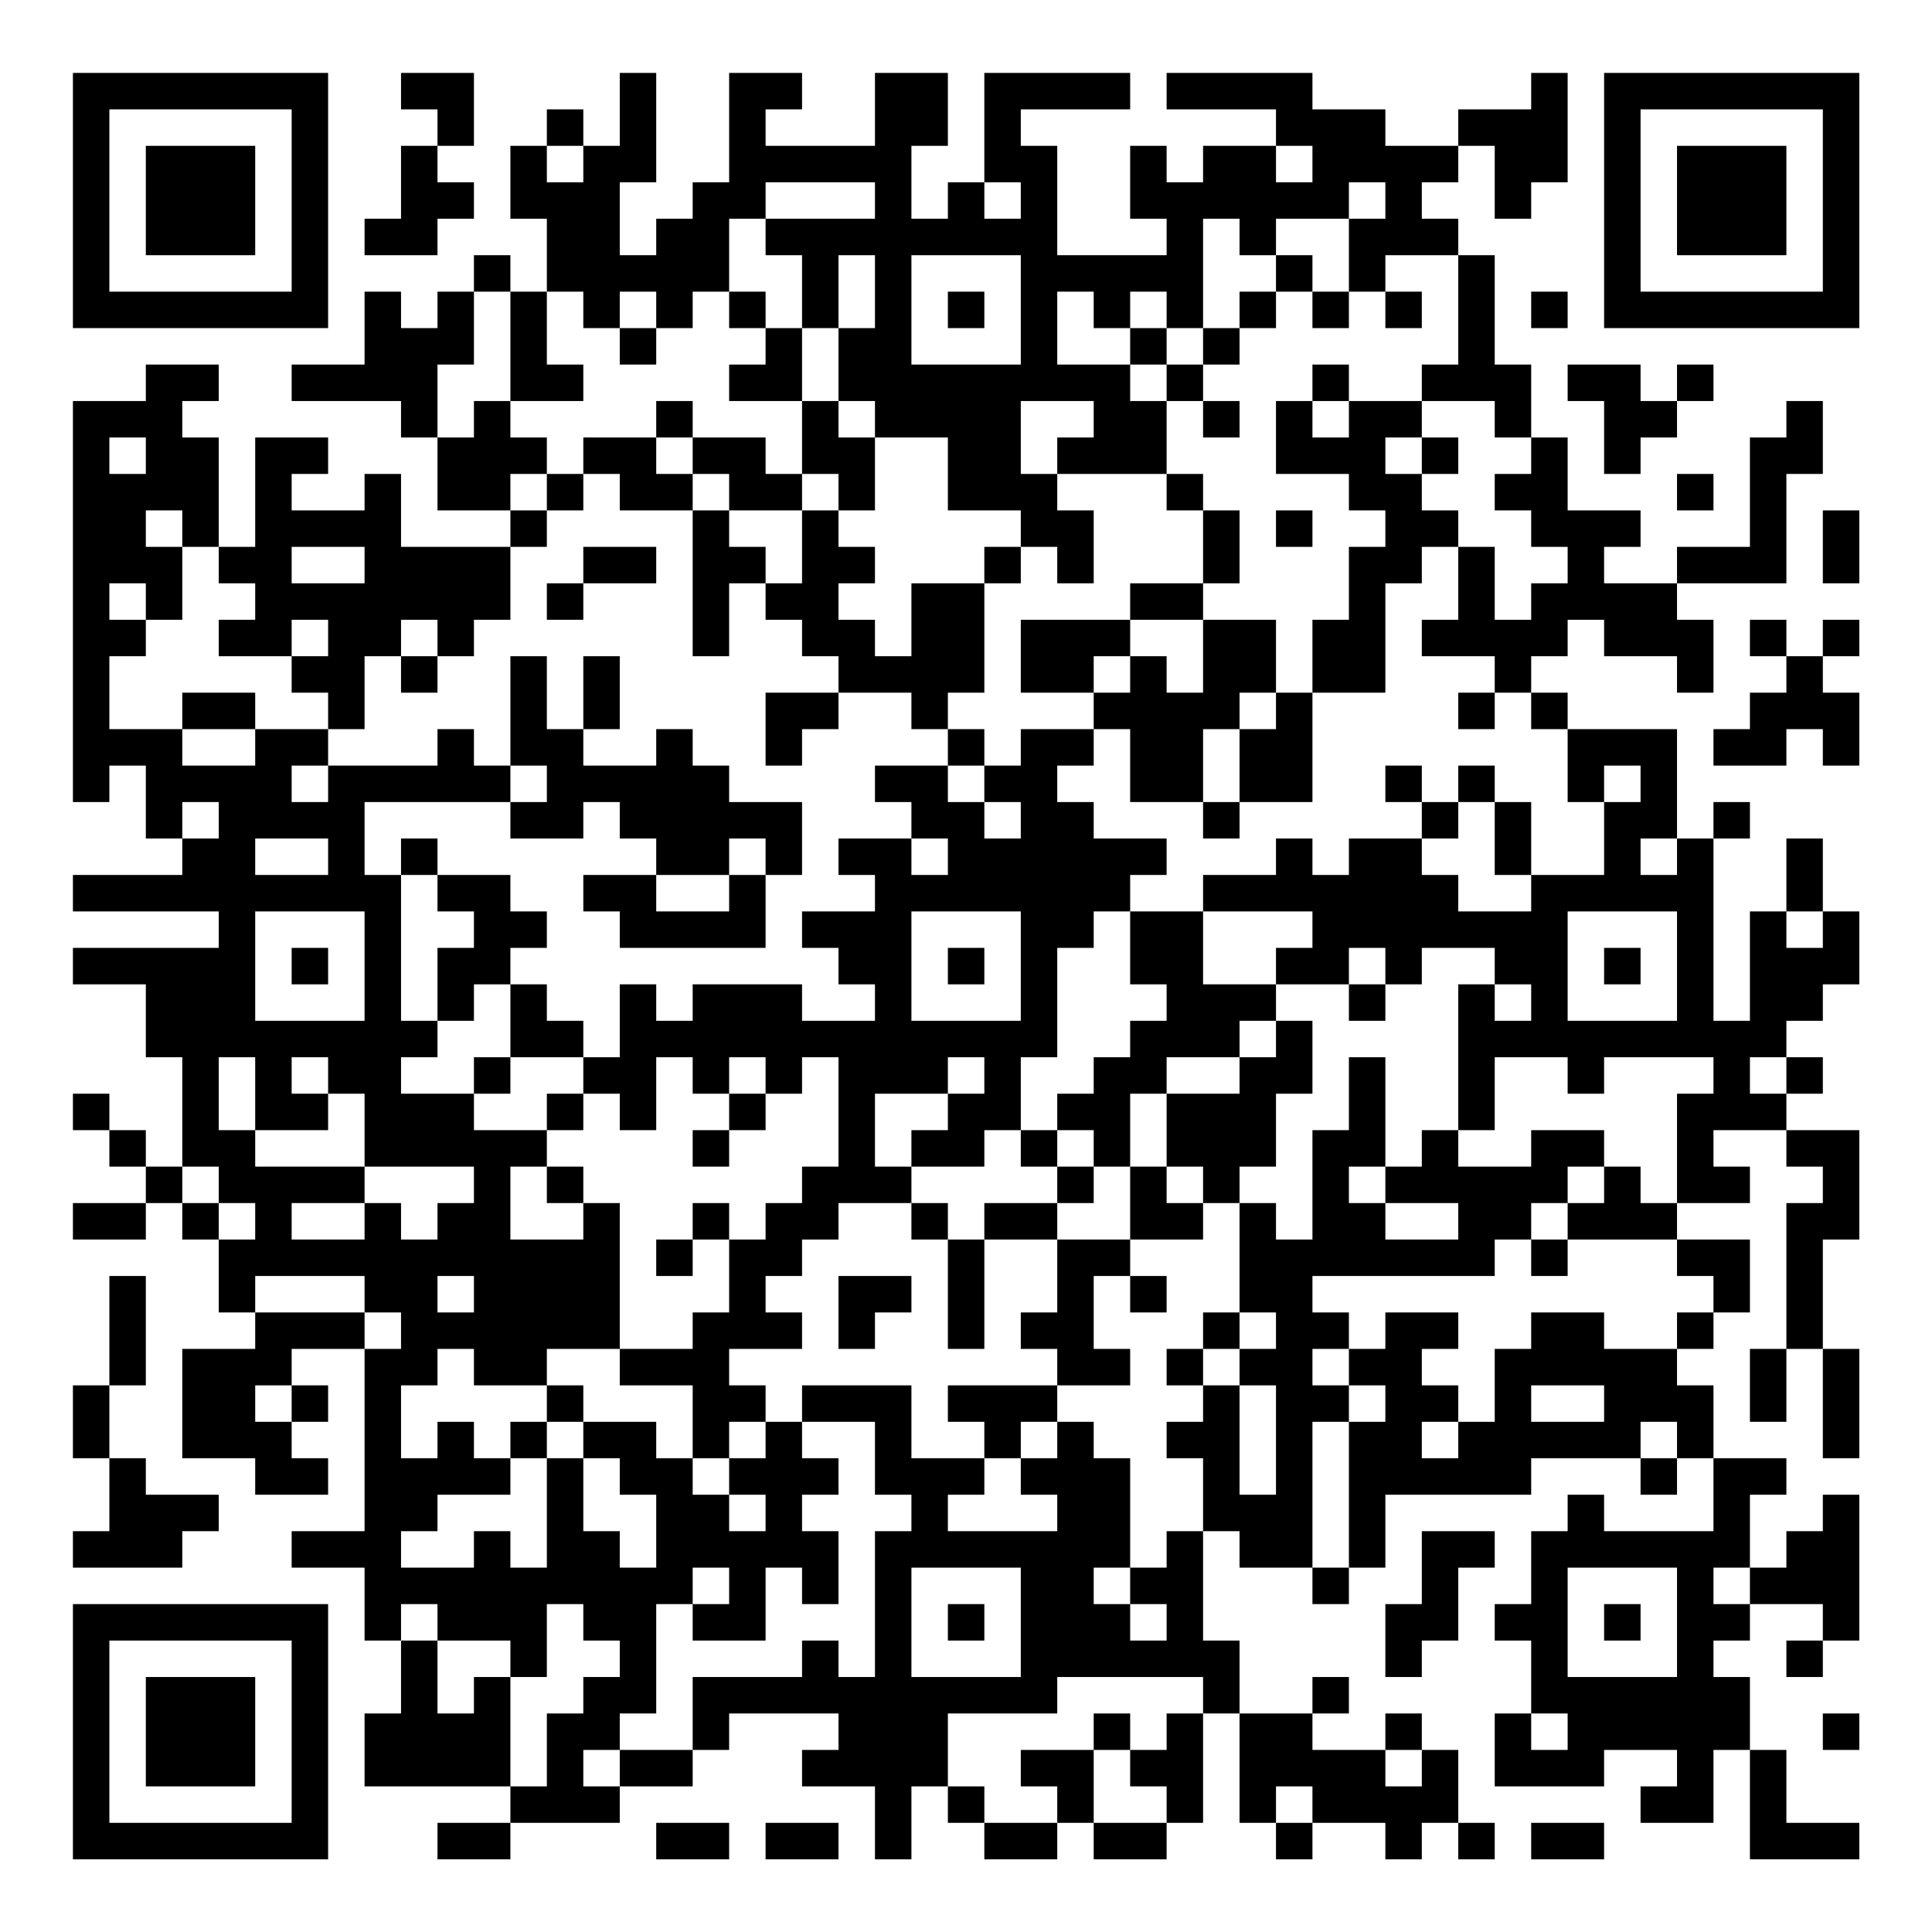 <?xml version="1.0" encoding="UTF-8"?>
<svg xmlns="http://www.w3.org/2000/svg" version="1.1" width="200" height="200" viewBox="0 0 200 200"><rect x="0" y="0" width="200" height="200" fill="#ffffff"/><g transform="scale(3.774)"><g transform="translate(2,2)"><path fill-rule="evenodd" d="M9 0L9 1L10 1L10 2L9 2L9 4L8 4L8 5L10 5L10 4L11 4L11 3L10 3L10 2L11 2L11 0ZM15 0L15 2L14 2L14 1L13 1L13 2L12 2L12 4L13 4L13 6L12 6L12 5L11 5L11 6L10 6L10 7L9 7L9 6L8 6L8 8L6 8L6 9L9 9L9 10L10 10L10 12L12 12L12 13L9 13L9 11L8 11L8 12L6 12L6 11L7 11L7 10L5 10L5 13L4 13L4 10L3 10L3 9L4 9L4 8L2 8L2 9L0 9L0 20L1 20L1 19L2 19L2 21L3 21L3 22L0 22L0 23L4 23L4 24L0 24L0 25L2 25L2 27L3 27L3 30L2 30L2 29L1 29L1 28L0 28L0 29L1 29L1 30L2 30L2 31L0 31L0 32L2 32L2 31L3 31L3 32L4 32L4 34L5 34L5 35L3 35L3 38L5 38L5 39L7 39L7 38L6 38L6 37L7 37L7 36L6 36L6 35L8 35L8 40L6 40L6 41L8 41L8 43L9 43L9 45L8 45L8 47L12 47L12 48L10 48L10 49L12 49L12 48L15 48L15 47L17 47L17 46L18 46L18 45L21 45L21 46L20 46L20 47L22 47L22 49L23 49L23 47L24 47L24 48L25 48L25 49L27 49L27 48L28 48L28 49L30 49L30 48L31 48L31 45L32 45L32 48L33 48L33 49L34 49L34 48L36 48L36 49L37 49L37 48L38 48L38 49L39 49L39 48L38 48L38 46L37 46L37 45L36 45L36 46L34 46L34 45L35 45L35 44L34 44L34 45L32 45L32 43L31 43L31 40L32 40L32 41L34 41L34 42L35 42L35 41L36 41L36 39L40 39L40 38L43 38L43 39L44 39L44 38L45 38L45 40L42 40L42 39L41 39L41 40L40 40L40 42L39 42L39 43L40 43L40 45L39 45L39 47L42 47L42 46L44 46L44 47L43 47L43 48L45 48L45 46L46 46L46 49L49 49L49 48L47 48L47 46L46 46L46 44L45 44L45 43L46 43L46 42L48 42L48 43L47 43L47 44L48 44L48 43L49 43L49 39L48 39L48 40L47 40L47 41L46 41L46 39L47 39L47 38L45 38L45 36L44 36L44 35L45 35L45 34L46 34L46 32L44 32L44 31L46 31L46 30L45 30L45 29L47 29L47 30L48 30L48 31L47 31L47 35L46 35L46 37L47 37L47 35L48 35L48 38L49 38L49 35L48 35L48 32L49 32L49 29L47 29L47 28L48 28L48 27L47 27L47 26L48 26L48 25L49 25L49 23L48 23L48 21L47 21L47 23L46 23L46 26L45 26L45 21L46 21L46 20L45 20L45 21L44 21L44 18L41 18L41 17L40 17L40 16L41 16L41 15L42 15L42 16L44 16L44 17L45 17L45 15L44 15L44 14L47 14L47 11L48 11L48 9L47 9L47 10L46 10L46 13L44 13L44 14L42 14L42 13L43 13L43 12L41 12L41 10L40 10L40 8L39 8L39 5L38 5L38 4L37 4L37 3L38 3L38 2L39 2L39 4L40 4L40 3L41 3L41 0L40 0L40 1L38 1L38 2L36 2L36 1L34 1L34 0L30 0L30 1L33 1L33 2L31 2L31 3L30 3L30 2L29 2L29 4L30 4L30 5L27 5L27 2L26 2L26 1L29 1L29 0L25 0L25 3L24 3L24 4L23 4L23 2L24 2L24 0L22 0L22 2L19 2L19 1L20 1L20 0L18 0L18 3L17 3L17 4L16 4L16 5L15 5L15 3L16 3L16 0ZM13 2L13 3L14 3L14 2ZM33 2L33 3L34 3L34 2ZM19 3L19 4L18 4L18 6L17 6L17 7L16 7L16 6L15 6L15 7L14 7L14 6L13 6L13 8L14 8L14 9L12 9L12 6L11 6L11 8L10 8L10 10L11 10L11 9L12 9L12 10L13 10L13 11L12 11L12 12L13 12L13 13L12 13L12 15L11 15L11 16L10 16L10 15L9 15L9 16L8 16L8 18L7 18L7 17L6 17L6 16L7 16L7 15L6 15L6 16L4 16L4 15L5 15L5 14L4 14L4 13L3 13L3 12L2 12L2 13L3 13L3 15L2 15L2 14L1 14L1 15L2 15L2 16L1 16L1 18L3 18L3 19L5 19L5 18L7 18L7 19L6 19L6 20L7 20L7 19L10 19L10 18L11 18L11 19L12 19L12 20L8 20L8 22L9 22L9 26L10 26L10 27L9 27L9 28L11 28L11 29L13 29L13 30L12 30L12 32L14 32L14 31L15 31L15 35L13 35L13 36L11 36L11 35L10 35L10 36L9 36L9 38L10 38L10 37L11 37L11 38L12 38L12 39L10 39L10 40L9 40L9 41L11 41L11 40L12 40L12 41L13 41L13 38L14 38L14 40L15 40L15 41L16 41L16 39L15 39L15 38L14 38L14 37L16 37L16 38L17 38L17 39L18 39L18 40L19 40L19 39L18 39L18 38L19 38L19 37L20 37L20 38L21 38L21 39L20 39L20 40L21 40L21 42L20 42L20 41L19 41L19 43L17 43L17 42L18 42L18 41L17 41L17 42L16 42L16 45L15 45L15 46L14 46L14 47L15 47L15 46L17 46L17 44L20 44L20 43L21 43L21 44L22 44L22 40L23 40L23 39L22 39L22 37L20 37L20 36L23 36L23 38L25 38L25 39L24 39L24 40L27 40L27 39L26 39L26 38L27 38L27 37L28 37L28 38L29 38L29 41L28 41L28 42L29 42L29 43L30 43L30 42L29 42L29 41L30 41L30 40L31 40L31 38L30 38L30 37L31 37L31 36L32 36L32 39L33 39L33 36L32 36L32 35L33 35L33 34L32 34L32 31L33 31L33 32L34 32L34 29L35 29L35 27L36 27L36 30L35 30L35 31L36 31L36 32L38 32L38 31L36 31L36 30L37 30L37 29L38 29L38 30L40 30L40 29L42 29L42 30L41 30L41 31L40 31L40 32L39 32L39 33L34 33L34 34L35 34L35 35L34 35L34 36L35 36L35 37L34 37L34 41L35 41L35 37L36 37L36 36L35 36L35 35L36 35L36 34L38 34L38 35L37 35L37 36L38 36L38 37L37 37L37 38L38 38L38 37L39 37L39 35L40 35L40 34L42 34L42 35L44 35L44 34L45 34L45 33L44 33L44 32L41 32L41 31L42 31L42 30L43 30L43 31L44 31L44 28L45 28L45 27L42 27L42 28L41 28L41 27L39 27L39 29L38 29L38 25L39 25L39 26L40 26L40 25L39 25L39 24L37 24L37 25L36 25L36 24L35 24L35 25L33 25L33 24L34 24L34 23L31 23L31 22L33 22L33 21L34 21L34 22L35 22L35 21L37 21L37 22L38 22L38 23L40 23L40 22L42 22L42 20L43 20L43 19L42 19L42 20L41 20L41 18L40 18L40 17L39 17L39 16L37 16L37 15L38 15L38 13L39 13L39 15L40 15L40 14L41 14L41 13L40 13L40 12L39 12L39 11L40 11L40 10L39 10L39 9L37 9L37 8L38 8L38 5L36 5L36 6L35 6L35 4L36 4L36 3L35 3L35 4L33 4L33 5L32 5L32 4L31 4L31 7L30 7L30 6L29 6L29 7L28 7L28 6L27 6L27 8L29 8L29 9L30 9L30 11L27 11L27 10L28 10L28 9L26 9L26 11L27 11L27 12L28 12L28 14L27 14L27 13L26 13L26 12L24 12L24 10L22 10L22 9L21 9L21 7L22 7L22 5L21 5L21 7L20 7L20 5L19 5L19 4L22 4L22 3ZM25 3L25 4L26 4L26 3ZM23 5L23 8L26 8L26 5ZM33 5L33 6L32 6L32 7L31 7L31 8L30 8L30 7L29 7L29 8L30 8L30 9L31 9L31 10L32 10L32 9L31 9L31 8L32 8L32 7L33 7L33 6L34 6L34 7L35 7L35 6L34 6L34 5ZM18 6L18 7L19 7L19 8L18 8L18 9L20 9L20 11L19 11L19 10L17 10L17 9L16 9L16 10L14 10L14 11L13 11L13 12L14 12L14 11L15 11L15 12L17 12L17 16L18 16L18 14L19 14L19 15L20 15L20 16L21 16L21 17L19 17L19 19L20 19L20 18L21 18L21 17L23 17L23 18L24 18L24 19L22 19L22 20L23 20L23 21L21 21L21 22L22 22L22 23L20 23L20 24L21 24L21 25L22 25L22 26L20 26L20 25L17 25L17 26L16 26L16 25L15 25L15 27L14 27L14 26L13 26L13 25L12 25L12 24L13 24L13 23L12 23L12 22L10 22L10 21L9 21L9 22L10 22L10 23L11 23L11 24L10 24L10 26L11 26L11 25L12 25L12 27L11 27L11 28L12 28L12 27L14 27L14 28L13 28L13 29L14 29L14 28L15 28L15 29L16 29L16 27L17 27L17 28L18 28L18 29L17 29L17 30L18 30L18 29L19 29L19 28L20 28L20 27L21 27L21 30L20 30L20 31L19 31L19 32L18 32L18 31L17 31L17 32L16 32L16 33L17 33L17 32L18 32L18 34L17 34L17 35L15 35L15 36L17 36L17 38L18 38L18 37L19 37L19 36L18 36L18 35L20 35L20 34L19 34L19 33L20 33L20 32L21 32L21 31L23 31L23 32L24 32L24 35L25 35L25 32L27 32L27 34L26 34L26 35L27 35L27 36L24 36L24 37L25 37L25 38L26 38L26 37L27 37L27 36L29 36L29 35L28 35L28 33L29 33L29 34L30 34L30 33L29 33L29 32L31 32L31 31L32 31L32 30L33 30L33 28L34 28L34 26L33 26L33 25L31 25L31 23L29 23L29 22L30 22L30 21L28 21L28 20L27 20L27 19L28 19L28 18L29 18L29 20L31 20L31 21L32 21L32 20L34 20L34 17L36 17L36 14L37 14L37 13L38 13L38 12L37 12L37 11L38 11L38 10L37 10L37 9L35 9L35 8L34 8L34 9L33 9L33 11L35 11L35 12L36 12L36 13L35 13L35 15L34 15L34 17L33 17L33 15L31 15L31 14L32 14L32 12L31 12L31 11L30 11L30 12L31 12L31 14L29 14L29 15L26 15L26 17L28 17L28 18L26 18L26 19L25 19L25 18L24 18L24 17L25 17L25 14L26 14L26 13L25 13L25 14L23 14L23 16L22 16L22 15L21 15L21 14L22 14L22 13L21 13L21 12L22 12L22 10L21 10L21 9L20 9L20 7L19 7L19 6ZM24 6L24 7L25 7L25 6ZM36 6L36 7L37 7L37 6ZM40 6L40 7L41 7L41 6ZM15 7L15 8L16 8L16 7ZM41 8L41 9L42 9L42 11L43 11L43 10L44 10L44 9L45 9L45 8L44 8L44 9L43 9L43 8ZM34 9L34 10L35 10L35 9ZM1 10L1 11L2 11L2 10ZM16 10L16 11L17 11L17 12L18 12L18 13L19 13L19 14L20 14L20 12L21 12L21 11L20 11L20 12L18 12L18 11L17 11L17 10ZM36 10L36 11L37 11L37 10ZM44 11L44 12L45 12L45 11ZM33 12L33 13L34 13L34 12ZM48 12L48 14L49 14L49 12ZM6 13L6 14L8 14L8 13ZM14 13L14 14L13 14L13 15L14 15L14 14L16 14L16 13ZM29 15L29 16L28 16L28 17L29 17L29 16L30 16L30 17L31 17L31 15ZM46 15L46 16L47 16L47 17L46 17L46 18L45 18L45 19L47 19L47 18L48 18L48 19L49 19L49 17L48 17L48 16L49 16L49 15L48 15L48 16L47 16L47 15ZM9 16L9 17L10 17L10 16ZM12 16L12 19L13 19L13 20L12 20L12 21L14 21L14 20L15 20L15 21L16 21L16 22L14 22L14 23L15 23L15 24L19 24L19 22L20 22L20 20L18 20L18 19L17 19L17 18L16 18L16 19L14 19L14 18L15 18L15 16L14 16L14 18L13 18L13 16ZM3 17L3 18L5 18L5 17ZM32 17L32 18L31 18L31 20L32 20L32 18L33 18L33 17ZM38 17L38 18L39 18L39 17ZM24 19L24 20L25 20L25 21L26 21L26 20L25 20L25 19ZM36 19L36 20L37 20L37 21L38 21L38 20L39 20L39 22L40 22L40 20L39 20L39 19L38 19L38 20L37 20L37 19ZM3 20L3 21L4 21L4 20ZM5 21L5 22L7 22L7 21ZM18 21L18 22L16 22L16 23L18 23L18 22L19 22L19 21ZM23 21L23 22L24 22L24 21ZM43 21L43 22L44 22L44 21ZM5 23L5 26L8 26L8 23ZM23 23L23 26L26 26L26 23ZM28 23L28 24L27 24L27 27L26 27L26 29L25 29L25 30L23 30L23 29L24 29L24 28L25 28L25 27L24 27L24 28L22 28L22 30L23 30L23 31L24 31L24 32L25 32L25 31L27 31L27 32L29 32L29 30L30 30L30 31L31 31L31 30L30 30L30 28L32 28L32 27L33 27L33 26L32 26L32 27L30 27L30 28L29 28L29 30L28 30L28 29L27 29L27 28L28 28L28 27L29 27L29 26L30 26L30 25L29 25L29 23ZM41 23L41 26L44 26L44 23ZM47 23L47 24L48 24L48 23ZM6 24L6 25L7 25L7 24ZM24 24L24 25L25 25L25 24ZM42 24L42 25L43 25L43 24ZM35 25L35 26L36 26L36 25ZM4 27L4 29L5 29L5 30L8 30L8 31L6 31L6 32L8 32L8 31L9 31L9 32L10 32L10 31L11 31L11 30L8 30L8 28L7 28L7 27L6 27L6 28L7 28L7 29L5 29L5 27ZM18 27L18 28L19 28L19 27ZM46 27L46 28L47 28L47 27ZM26 29L26 30L27 30L27 31L28 31L28 30L27 30L27 29ZM3 30L3 31L4 31L4 32L5 32L5 31L4 31L4 30ZM13 30L13 31L14 31L14 30ZM40 32L40 33L41 33L41 32ZM1 33L1 36L0 36L0 38L1 38L1 40L0 40L0 41L3 41L3 40L4 40L4 39L2 39L2 38L1 38L1 36L2 36L2 33ZM5 33L5 34L8 34L8 35L9 35L9 34L8 34L8 33ZM10 33L10 34L11 34L11 33ZM21 33L21 35L22 35L22 34L23 34L23 33ZM31 34L31 35L30 35L30 36L31 36L31 35L32 35L32 34ZM5 36L5 37L6 37L6 36ZM13 36L13 37L12 37L12 38L13 38L13 37L14 37L14 36ZM40 36L40 37L42 37L42 36ZM43 37L43 38L44 38L44 37ZM37 40L37 42L36 42L36 44L37 44L37 43L38 43L38 41L39 41L39 40ZM23 41L23 44L26 44L26 41ZM41 41L41 44L44 44L44 41ZM45 41L45 42L46 42L46 41ZM9 42L9 43L10 43L10 45L11 45L11 44L12 44L12 47L13 47L13 45L14 45L14 44L15 44L15 43L14 43L14 42L13 42L13 44L12 44L12 43L10 43L10 42ZM24 42L24 43L25 43L25 42ZM42 42L42 43L43 43L43 42ZM27 44L27 45L24 45L24 47L25 47L25 48L27 48L27 47L26 47L26 46L28 46L28 48L30 48L30 47L29 47L29 46L30 46L30 45L31 45L31 44ZM28 45L28 46L29 46L29 45ZM40 45L40 46L41 46L41 45ZM48 45L48 46L49 46L49 45ZM36 46L36 47L37 47L37 46ZM33 47L33 48L34 48L34 47ZM16 48L16 49L18 49L18 48ZM19 48L19 49L21 49L21 48ZM40 48L40 49L42 49L42 48ZM0 0L0 7L7 7L7 0ZM1 1L1 6L6 6L6 1ZM2 2L2 5L5 5L5 2ZM42 0L42 7L49 7L49 0ZM43 1L43 6L48 6L48 1ZM44 2L44 5L47 5L47 2ZM0 42L0 49L7 49L7 42ZM1 43L1 48L6 48L6 43ZM2 44L2 47L5 47L5 44Z" fill="#000000"/></g></g></svg>
